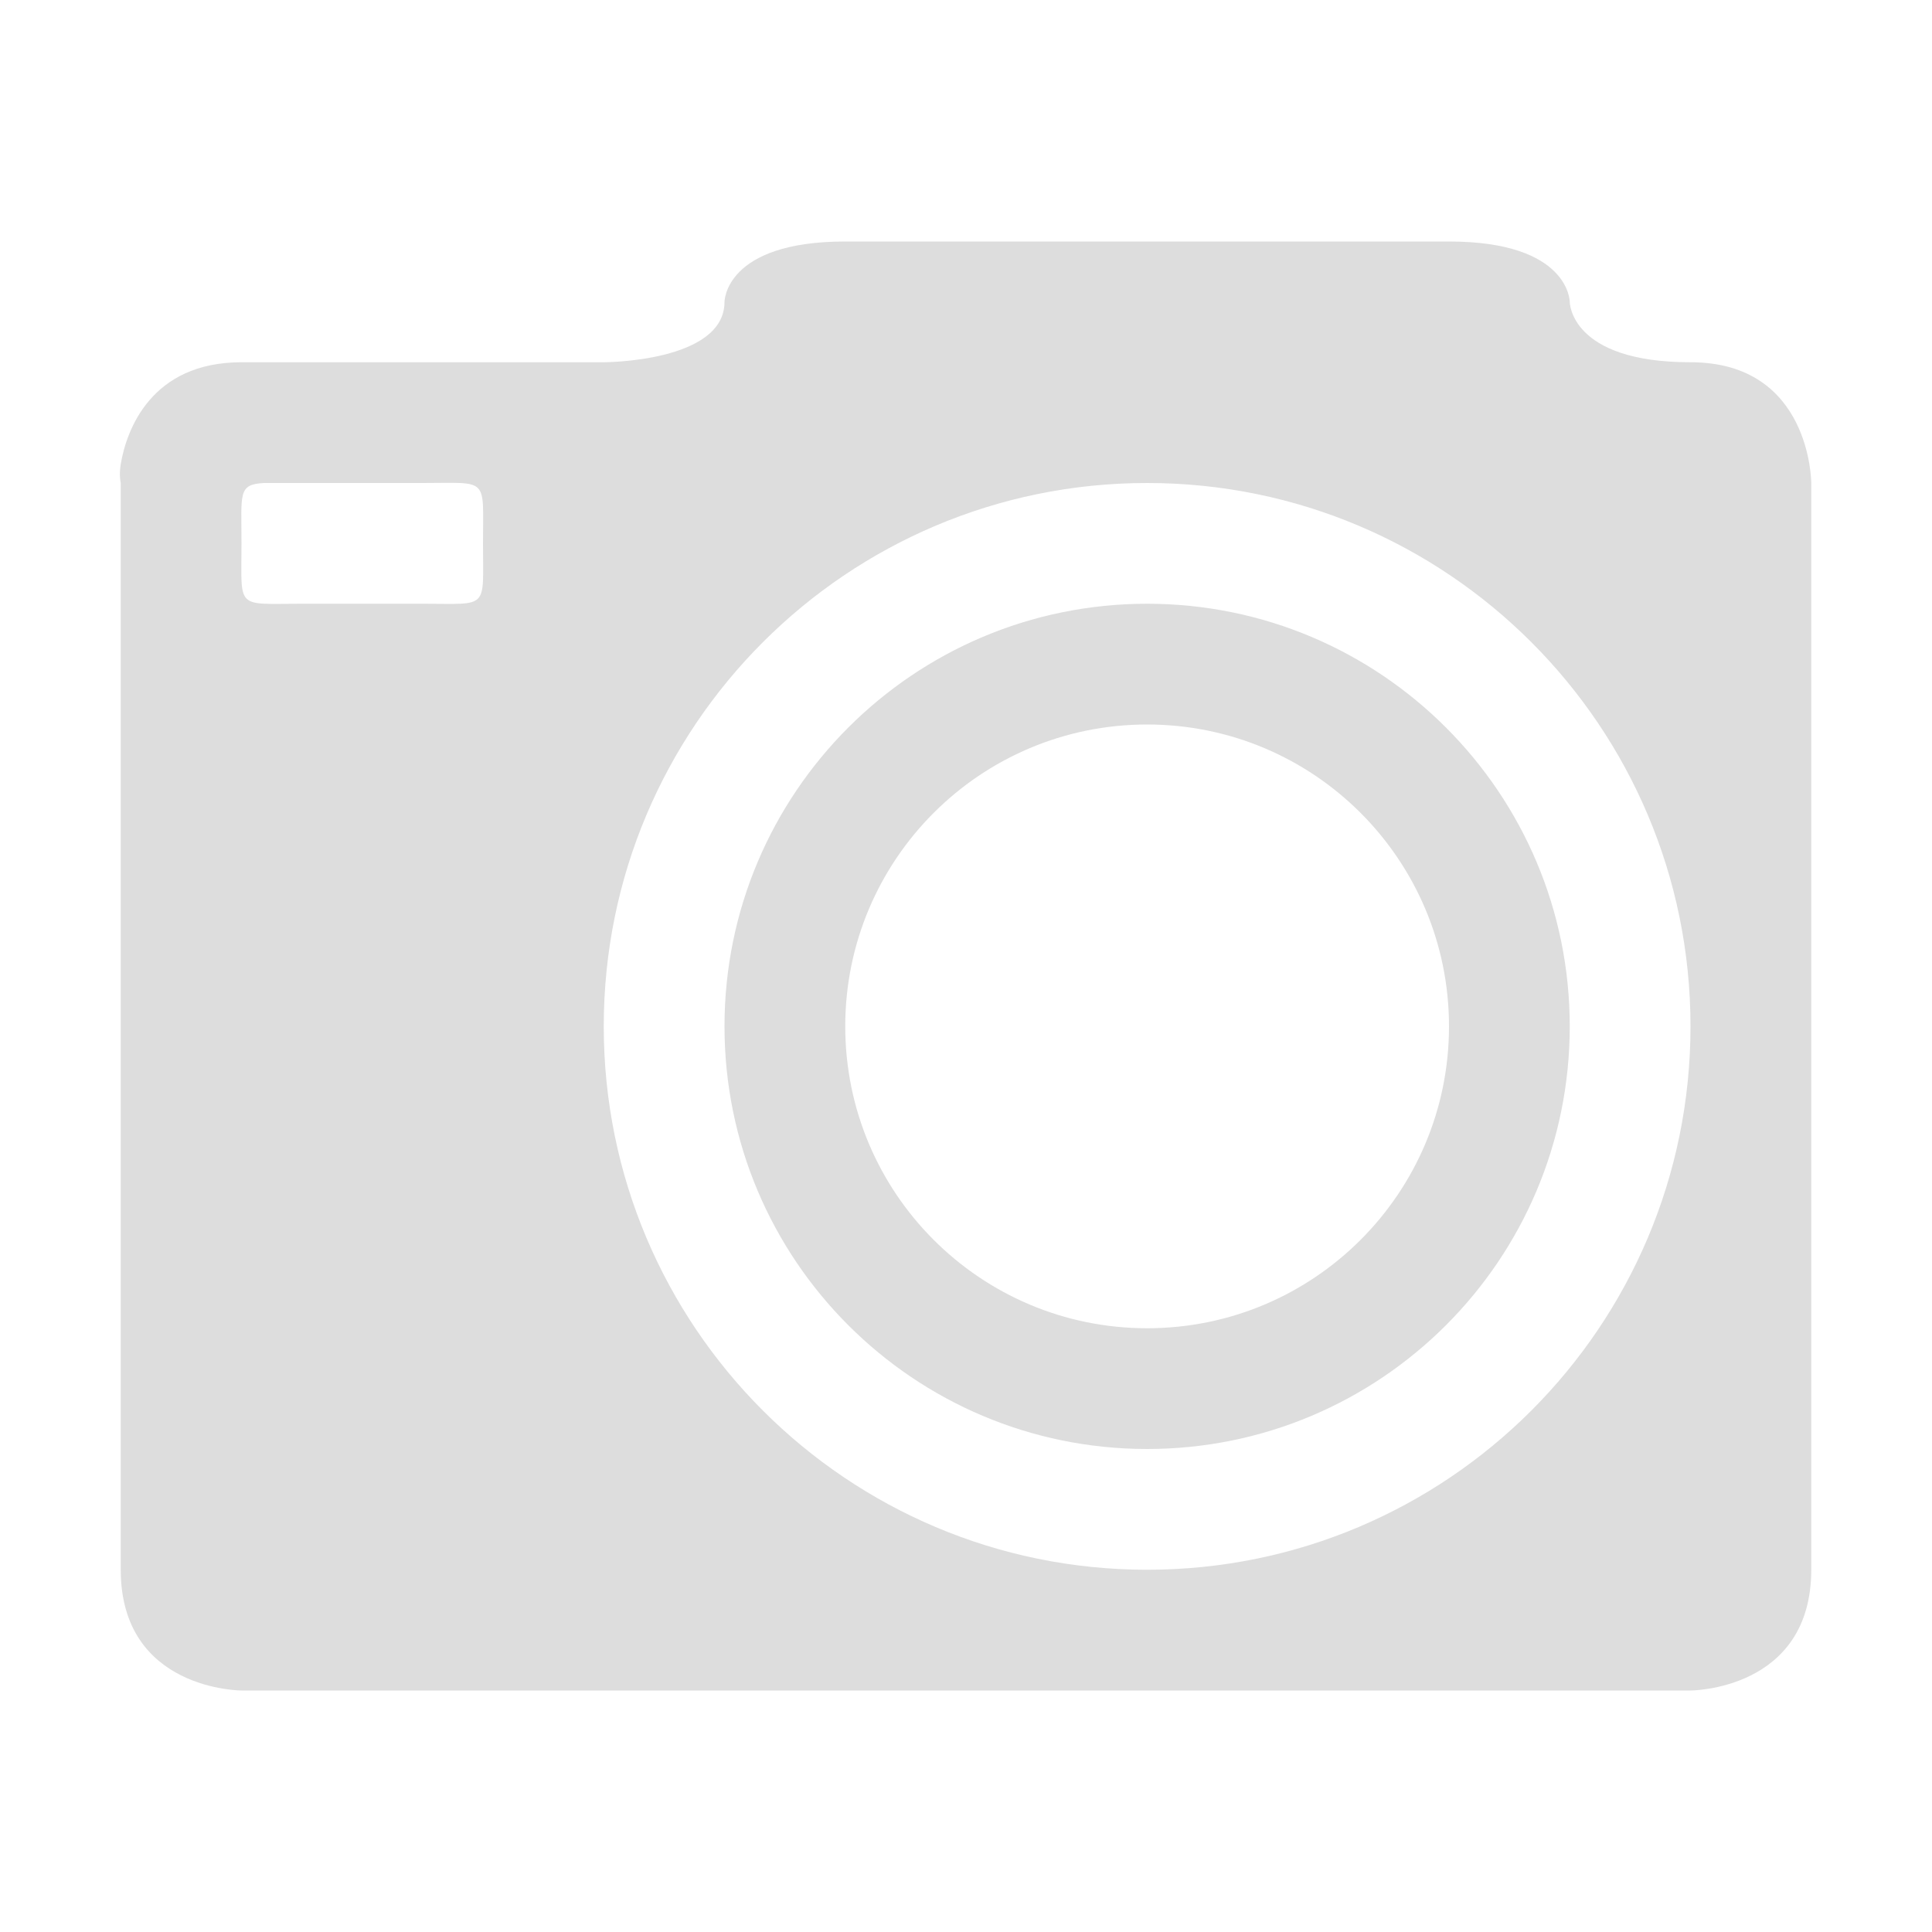 <?xml version='1.0' encoding='UTF-8' standalone='no'?>
<!-- Created with Inkscape (http://www.inkscape.org/) -->

<svg xmlns:cc='http://creativecommons.org/ns#' xmlns:dc='http://purl.org/dc/elements/1.1/' sodipodi:docname='camera-photo-symbolic.svg' height='16' id='svg7384' xmlns:inkscape='http://www.inkscape.org/namespaces/inkscape' xmlns:osb='http://www.openswatchbook.org/uri/2009/osb' xmlns:rdf='http://www.w3.org/1999/02/22-rdf-syntax-ns#' xmlns:sodipodi='http://sodipodi.sourceforge.net/DTD/sodipodi-0.dtd' style='enable-background:new' xmlns:svg='http://www.w3.org/2000/svg' inkscape:version='0.48.4 r9939' version='1.1' width='16' xmlns:xlink='http://www.w3.org/1999/xlink' xmlns='http://www.w3.org/2000/svg'>
  <sodipodi:namedview inkscape:bbox-nodes='true' inkscape:bbox-paths='true' bordercolor='#666666' borderlayer='false' borderopacity='1' inkscape:current-layer='layer10' inkscape:cx='73.147314' inkscape:cy='113.88237' gridtolerance='10' inkscape:guide-bbox='true' guidetolerance='10' id='namedview88' inkscape:object-nodes='false' inkscape:object-paths='false' objecttolerance='10' pagecolor='#333333' inkscape:pageopacity='1' inkscape:pageshadow='2' showborder='true' showgrid='false' showguides='true' inkscape:showpageshadow='true' inkscape:snap-bbox='true' inkscape:snap-bbox-edge-midpoints='true' inkscape:snap-bbox-midpoints='true' inkscape:snap-global='true' inkscape:snap-grids='true' inkscape:snap-nodes='true' inkscape:snap-others='false' inkscape:snap-to-guides='true' inkscape:window-height='717' inkscape:window-maximized='1' inkscape:window-width='1366' inkscape:window-x='0' inkscape:window-y='27' inkscape:zoom='2.2851562'>
    <inkscape:grid color='#000000' dotted='false' empcolor='#0800ff' empopacity='0.463' empspacing='4' enabled='true' id='grid4866' opacity='0.165' originx='-80px' originy='-340px' snapvisiblegridlinesonly='true' spacingx='0.25px' spacingy='0.25px' type='xygrid' visible='true'/>
  </sodipodi:namedview>
  <title id='title8473'>Moka Symbolic Icon Theme</title>
  <defs id='defs7386'>
    <linearGradient id='linearGradient5606' osb:paint='solid'>
      <stop id='stop5608' offset='0' style='stop-color:#000000;stop-opacity:1;'/>
    </linearGradient>
    <filter inkscape:collect='always' color-interpolation-filters='sRGB' id='filter7554'>
      <feBlend inkscape:collect='always' id='feBlend7556' in2='BackgroundImage' mode='darken'/>
    </filter>
    <linearGradient inkscape:collect='always' gradientTransform='matrix(0.081,0,0,0.079,540.814,254.847)' gradientUnits='userSpaceOnUse' xlink:href='#linearGradient3785' id='linearGradient3189' x1='365.512' x2='365.978' y1='408.397' y2='520.171'/>
    <linearGradient id='linearGradient3785'>
      <stop id='stop3787' offset='0' style='stop-color:#384880;stop-opacity:1;'/>
      <stop id='stop3789' offset='1' style='stop-color:#000000;stop-opacity:1;'/>
    </linearGradient>
  </defs>
  <g inkscape:groupmode='layer' id='layer9' inkscape:label='status' style='display:inline' transform='translate(-321,123)'/>
  <g inkscape:groupmode='layer' id='layer10' inkscape:label='devices' style='display:inline;filter:url(#filter7554)' transform='translate(-321,123)'>
    
    <path inkscape:connector-curvature='0' d='m 328,-121 c -1,0 -1,0.5 -1,0.5 0,0.5 -1,0.5 -1,0.5 l -3,0 c -0.75,0 -0.953,0.562 -1,0.844 -0.016,0.094 0,0.156 0,0.156 l 0,5 0,3 0,1 c 0,1 1,1 1,1 l 12,0 c 0,0 1,0 1,-1 l 0,-9 c 0,0 0,-1 -1,-1 -1,0 -1,-0.5 -1,-0.5 0,0 0,-0.5 -1,-0.5 l -1,0 -1,0 -3,0 z m -4.812,2 0.312,0 1,0 c 0.554,0 0.5,-0.054 0.5,0.5 0,0.554 0.054,0.5 -0.5,0.5 l -1,0 c -0.554,0 -0.5,0.054 -0.5,-0.5 0,-0.415 -0.031,-0.489 0.188,-0.5 z m 7.312,0 c 2.485,0 4.5,2.015 4.5,4.5 0,2.485 -2.015,4.5 -4.5,4.5 -2.485,0 -4.5,-2.015 -4.5,-4.5 0,-2.485 2.015,-4.5 4.5,-4.5 z m 0,1 c -1.933,0 -3.5,1.567 -3.5,3.5 0,1.933 1.567,3.5 3.5,3.5 1.933,0 3.5,-1.567 3.5,-3.5 0,-1.933 -1.567,-3.5 -3.5,-3.5 z m 0,1 c 1.381,0 2.5,1.119 2.5,2.5 0,1.381 -1.119,2.5 -2.5,2.5 -1.381,0 -2.5,-1.119 -2.5,-2.5 0,-1.381 1.119,-2.5 2.5,-2.5 z' id='rect3030-4-4' style='fill:#dddddd;fill-opacity:1;stroke:none;display:inline;enable-background:new'/>
  </g>
  <g inkscape:groupmode='layer' id='layer1' inkscape:label='places' style='display:inline' transform='translate(-80,-494)'/>
  <g inkscape:groupmode='layer' id='layer14' inkscape:label='mimetypes' style='display:inline' transform='translate(-321,123)'/>
  <g inkscape:groupmode='layer' id='layer15' inkscape:label='emblems' style='display:inline' transform='translate(-321,123)'/>
  <g inkscape:groupmode='layer' id='g71291' inkscape:label='emotes' style='display:inline' transform='translate(-321,123)'/>
  <g inkscape:groupmode='layer' id='layer2' inkscape:label='categories' style='display:inline' transform='translate(-80,-344)'/>
  <g inkscape:groupmode='layer' id='g6058' inkscape:label='apps' style='display:inline' transform='translate(-80,-344)'/>
  <g inkscape:groupmode='layer' id='layer12' inkscape:label='actions' style='display:inline' transform='translate(-321,123)'/>
</svg>
